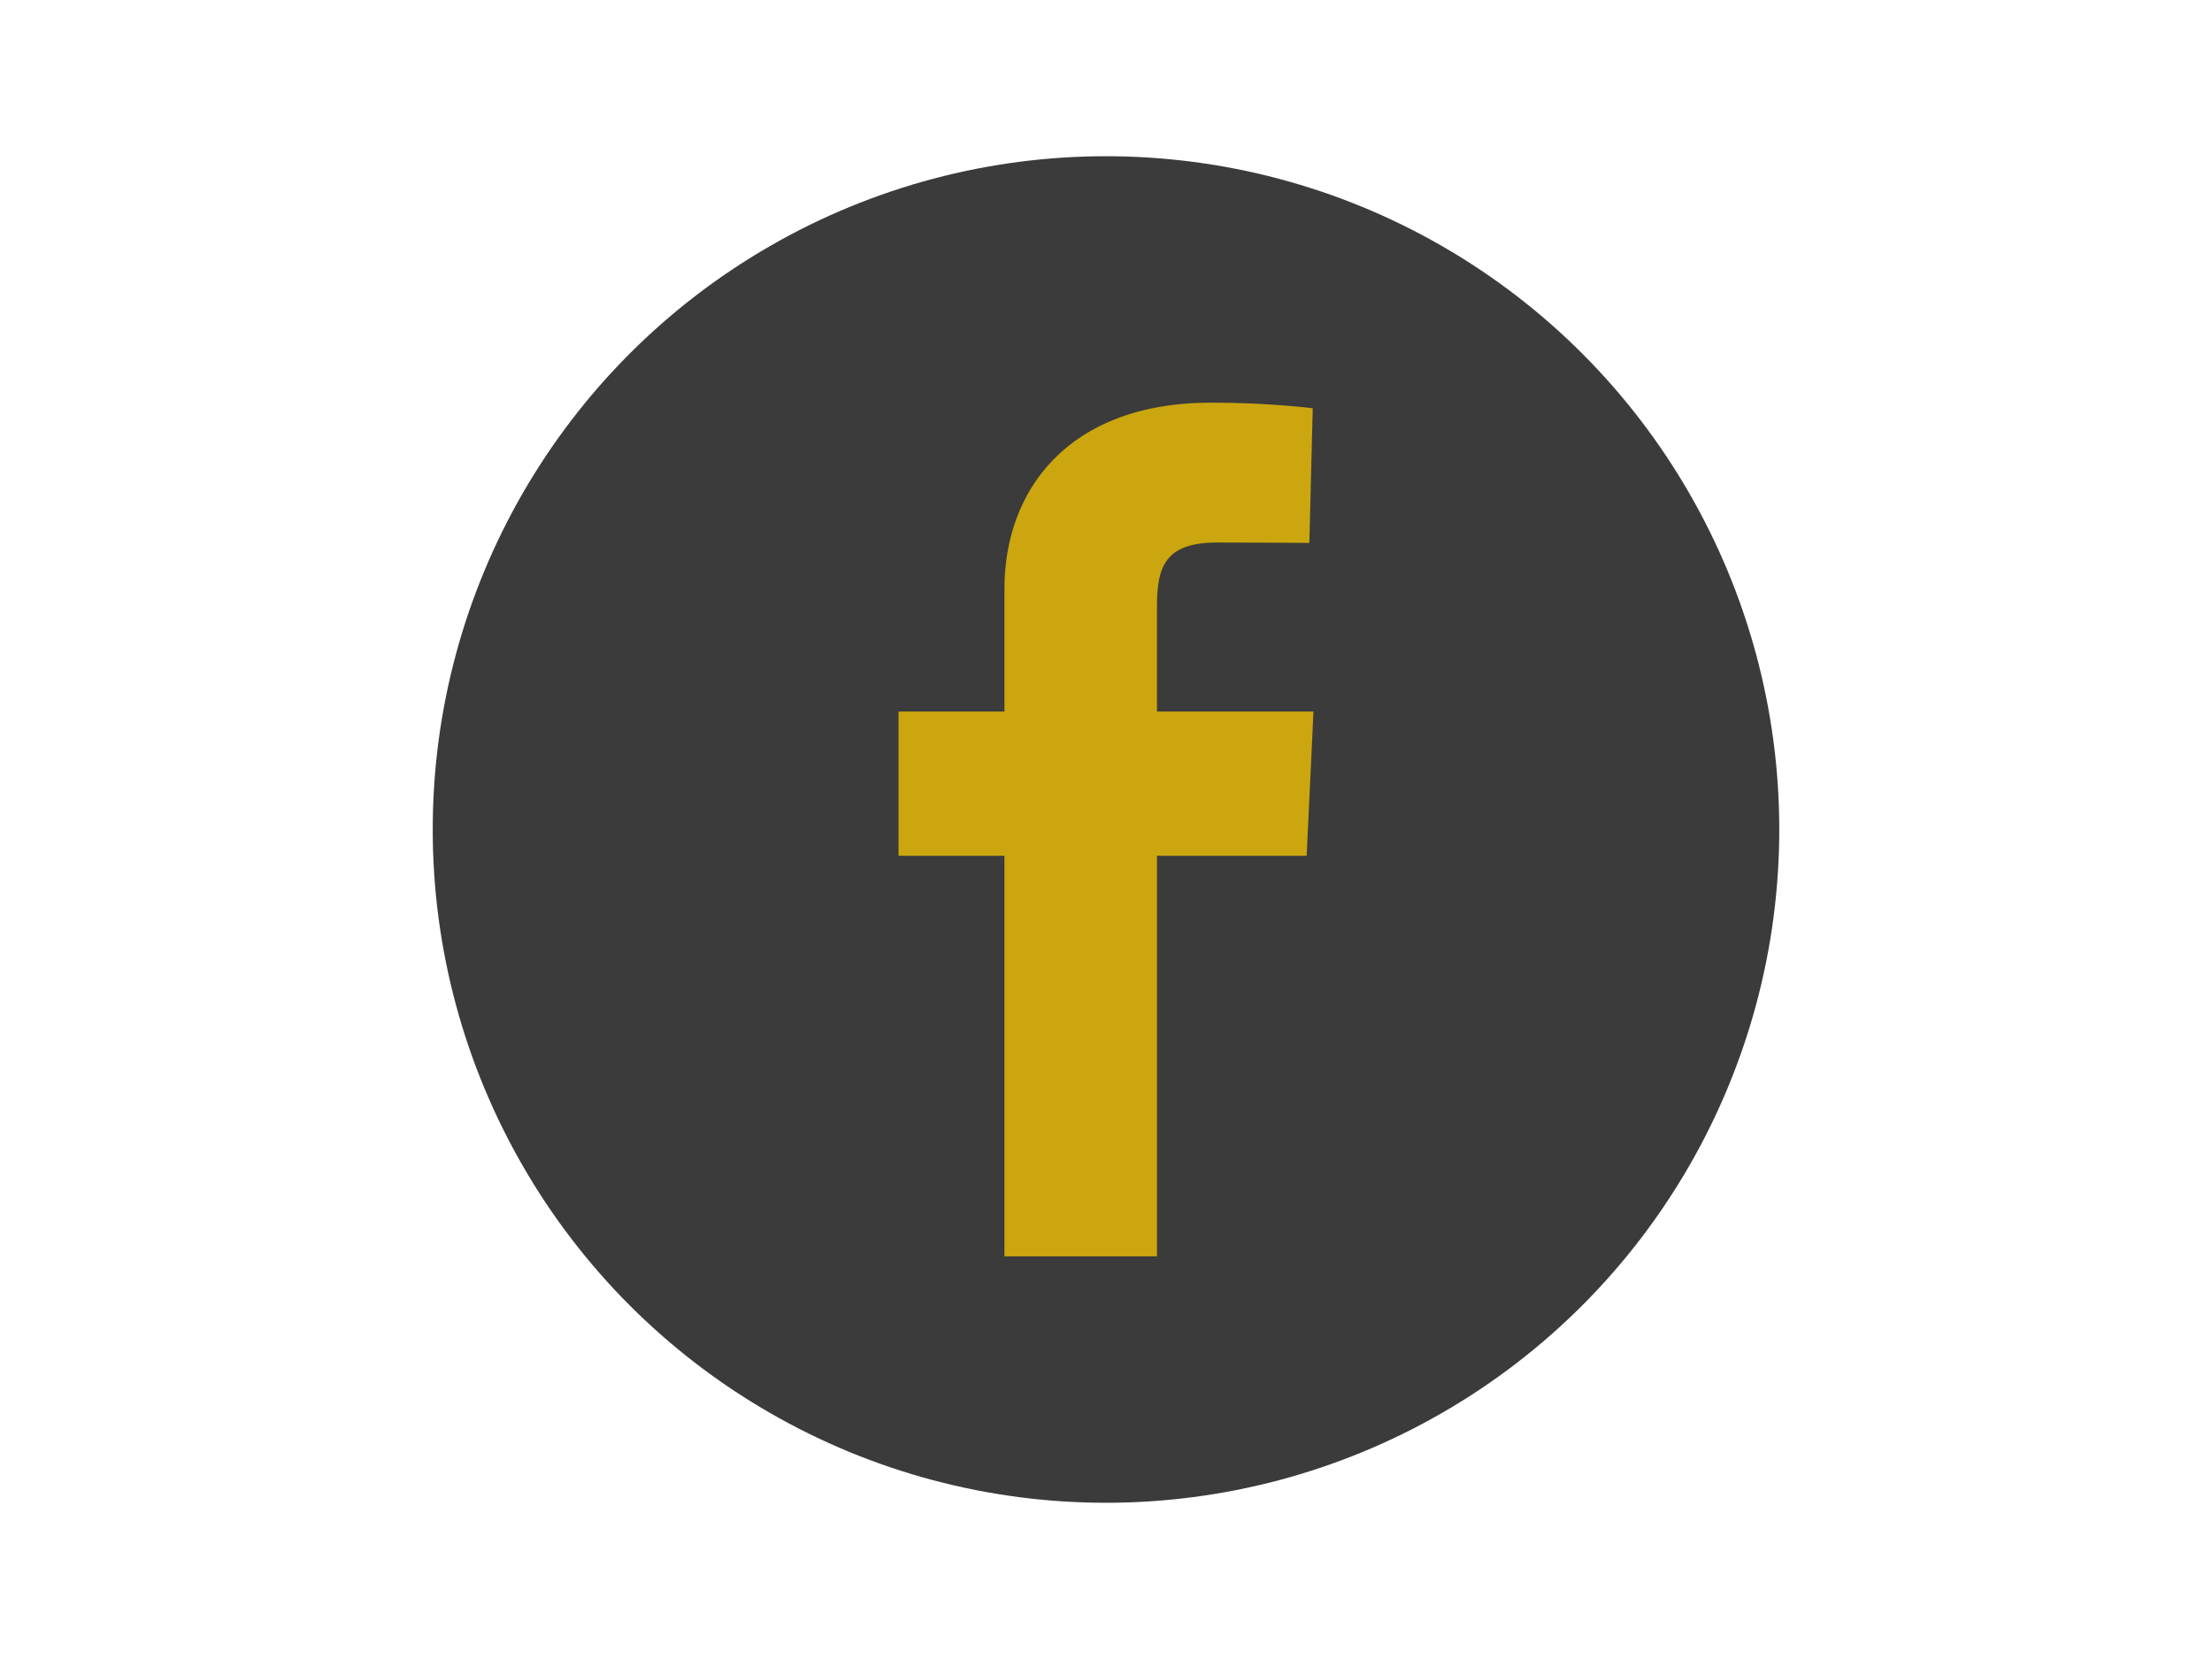 <svg width="800" height="600" xmlns="http://www.w3.org/2000/svg">

 <g>
  <title>Layer 1</title>
  <ellipse stroke-width="0" stroke="#000" ry="243.5" rx="243.5" id="svg_1" cy="300" cx="400" fill="#3b3b3b"/>
  <g stroke-width="0" stroke="null">
   <path stroke="null" fill="#cca60e" d="m363.276,454.375l0,-144.874l-38.308,0l0,-52.162l38.308,0l0,-44.553c0,-35.01 22.629,-67.161 74.77,-67.161c21.111,0 36.722,2.024 36.722,2.024l-1.23,48.71c0,0 -15.92,-0.155 -33.293,-0.155c-18.803,0 -21.815,8.665 -21.815,23.047l0,38.088l56.604,0l-2.463,52.162l-54.14,0l0,144.874l-55.153,0z"/>
  </g>
 </g>
</svg>